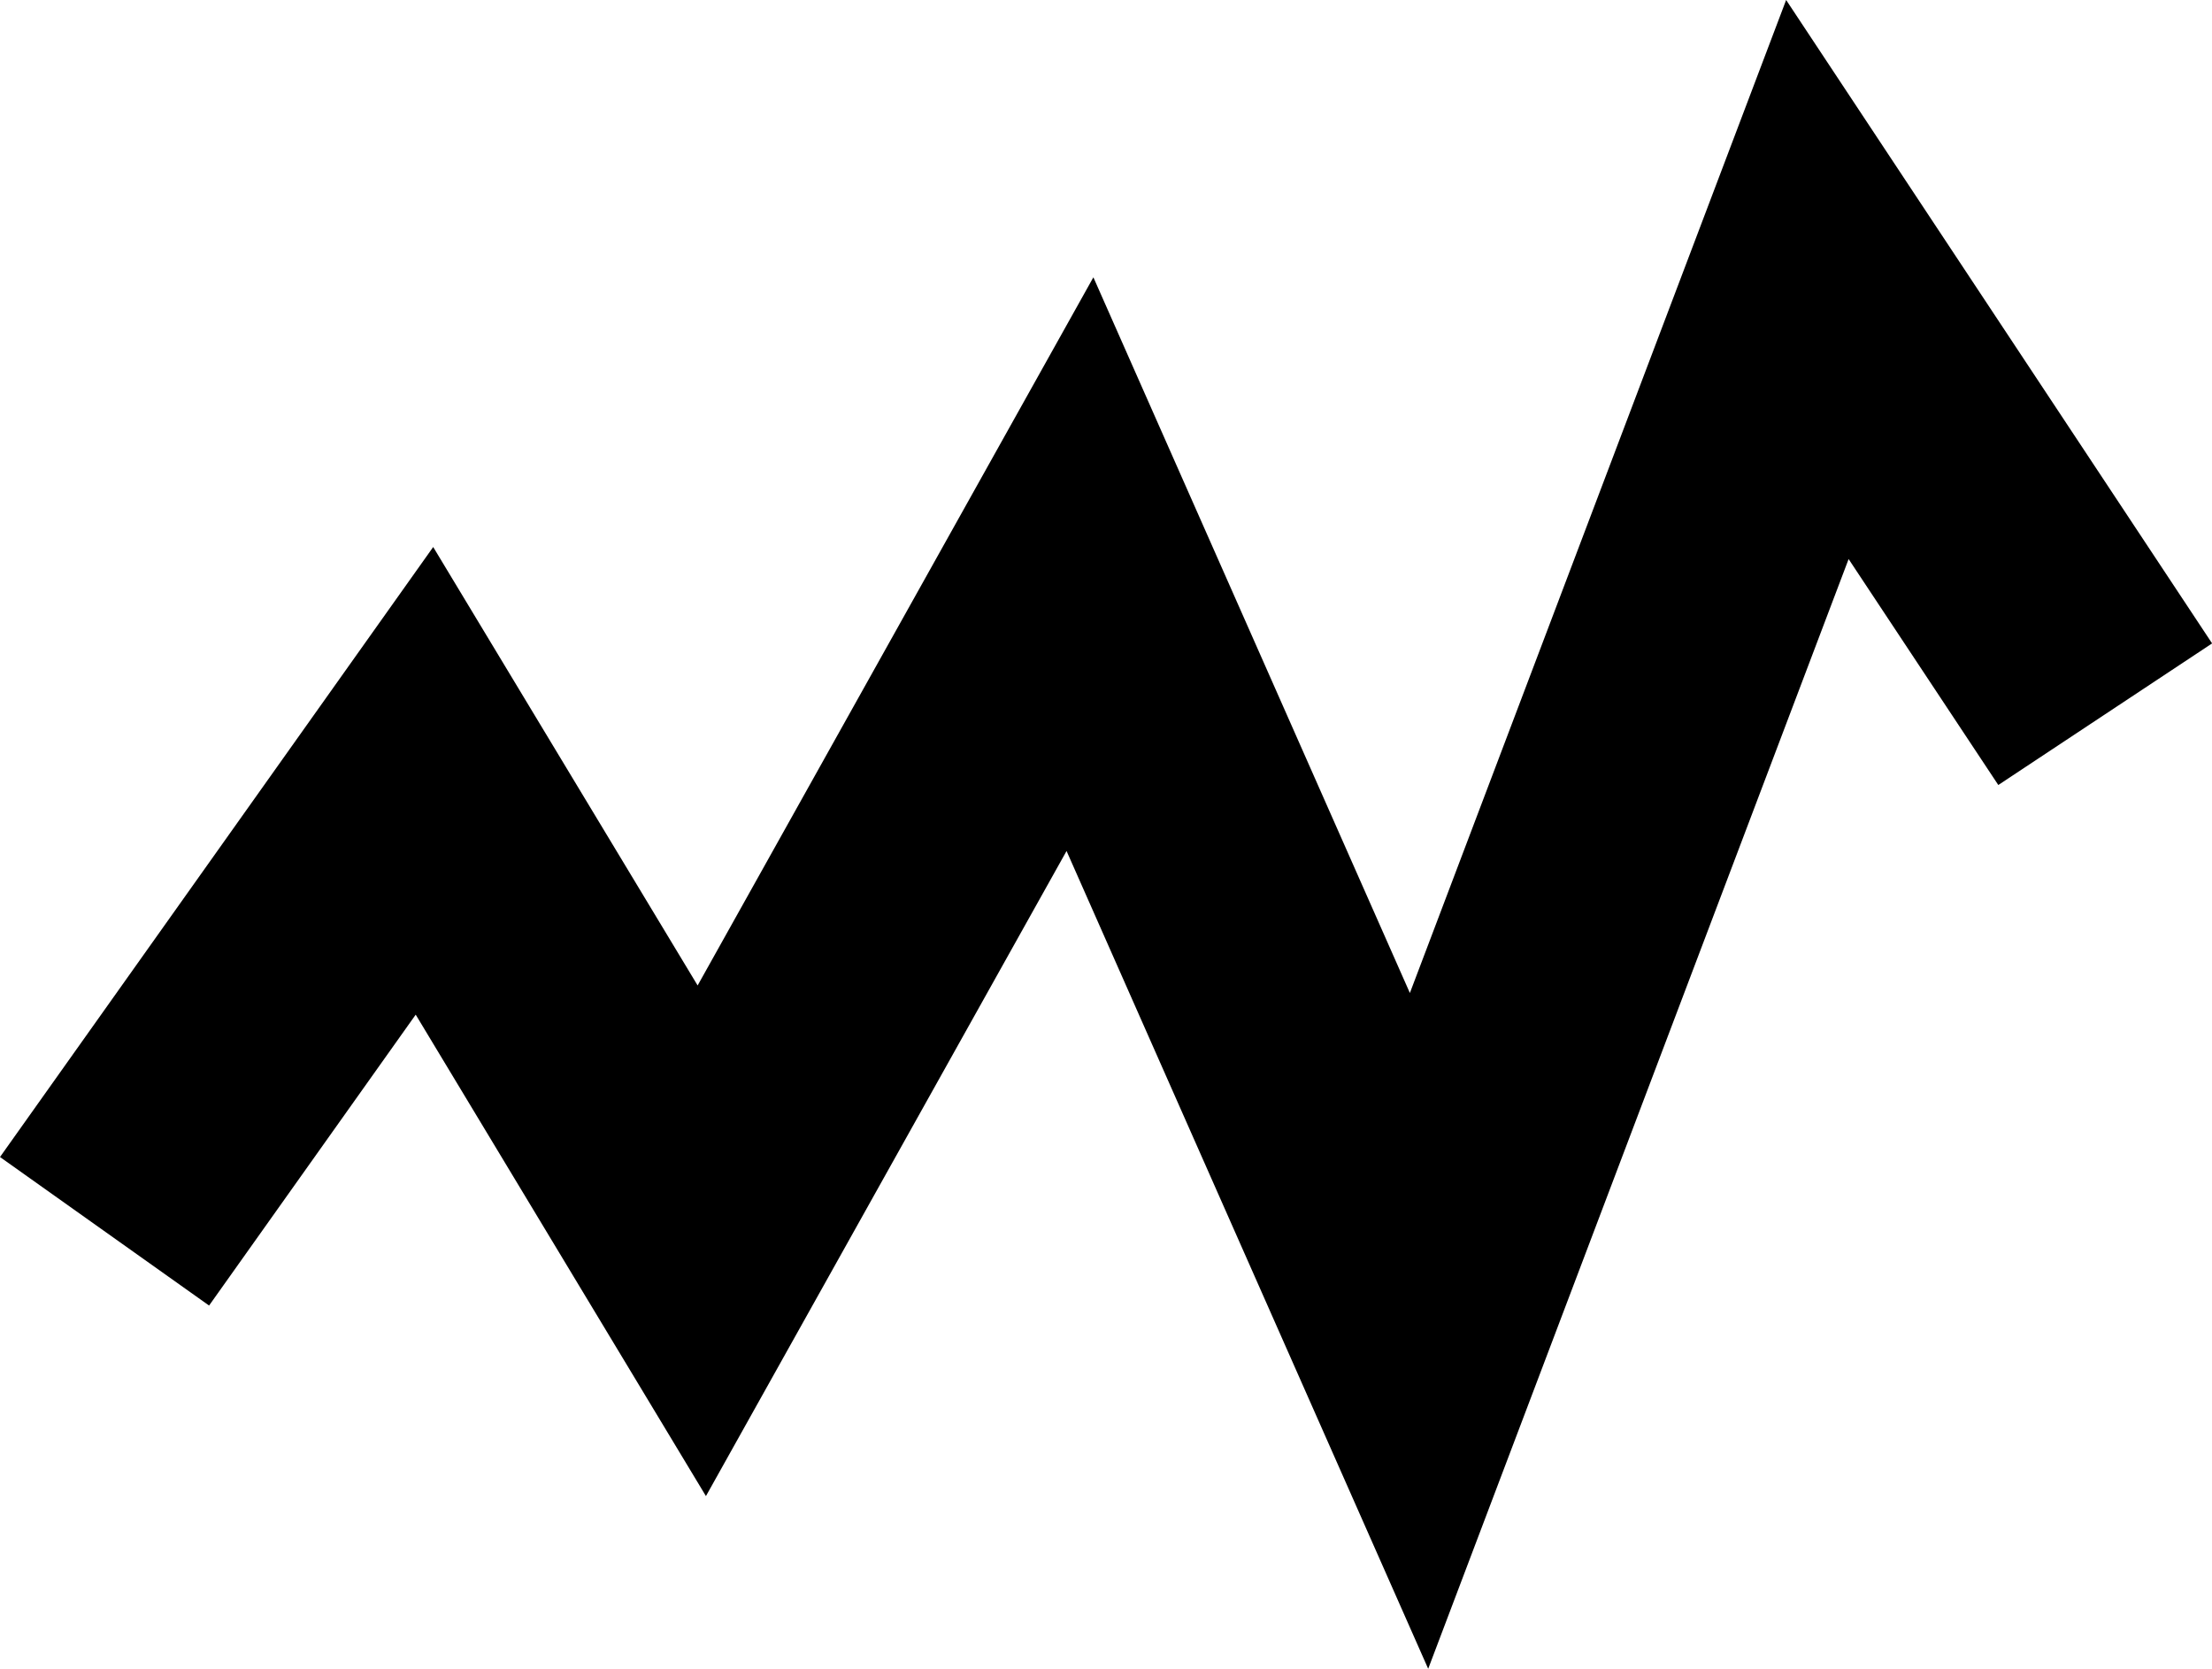 <svg xmlns="http://www.w3.org/2000/svg" width="43.122" height="32.523" viewBox="0 0 43.122 32.523"><path d="M34.82 0l-7.335 19.355-6.17-13.95L13.6 19.208l-5.155-8.546L0 22.552l4.076 2.895 4.028-5.67 5.658 9.384 7.03-12.574 7.05 15.94 8.196-21.63 2.918 4.404 4.168-2.76"/></svg>